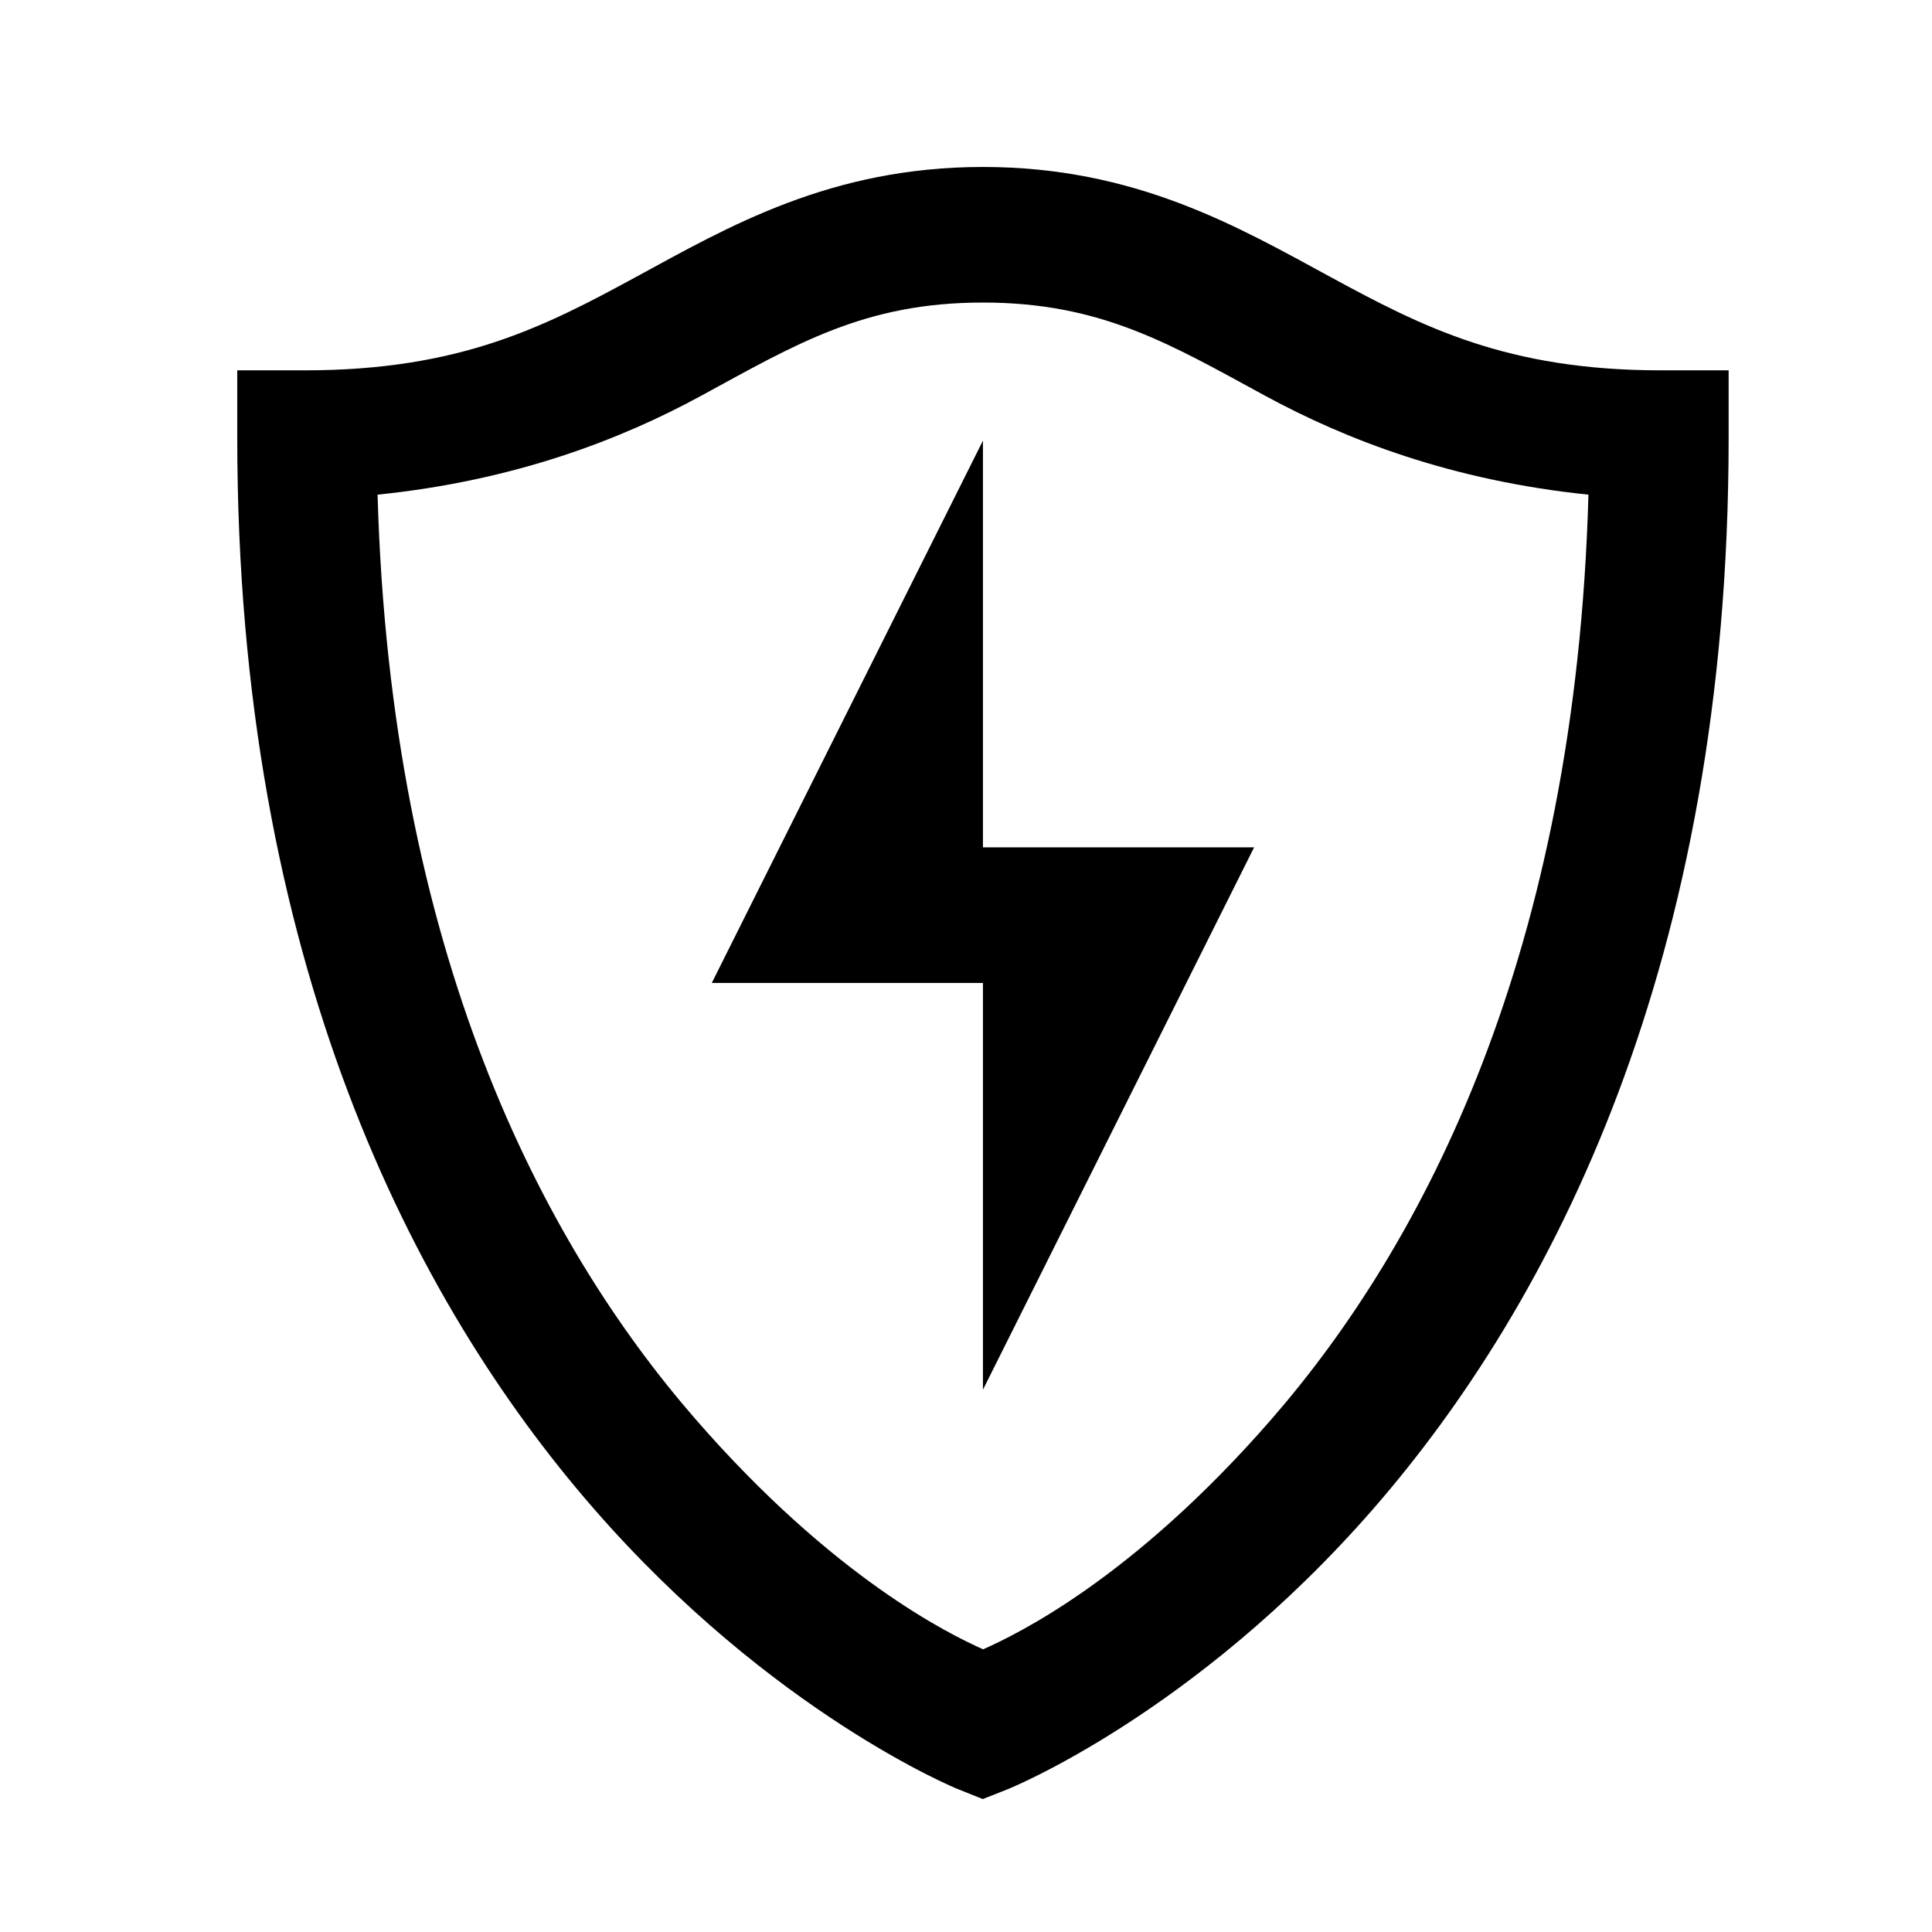 <svg xmlns="http://www.w3.org/2000/svg" viewBox="1.5 1.5 28.5 28.5" width="50px" height="50px">
<path d="M 16 3.963 C 13.75 3.963 12.242 4.846 10.885 5.584 C 9.527 6.322 8.282 6.963 6 6.963 L 5 6.963 L 5 7.963 C 5 15.681 7.605 20.702 10.246 23.74 C 12.887 26.779 15.627 27.891 15.627 27.891 L 15.998 28.039 L 16.367 27.893 C 16.367 27.893 19.112 26.794 21.754 23.762 C 24.396 20.729 27 15.708 27 7.963 L 27 6.963 L 26 6.963 C 23.731 6.963 22.484 6.323 21.123 5.584 C 19.762 4.845 18.25 3.963 16 3.963 z M 16 5.963 C 17.75 5.963 18.767 6.58 20.17 7.342 C 21.352 7.983 22.911 8.589 24.932 8.797 C 24.743 15.567 22.505 19.855 20.246 22.447 C 18.194 24.802 16.48 25.618 16.002 25.83 C 15.523 25.615 13.806 24.789 11.754 22.428 C 9.494 19.828 7.26 15.539 7.07 8.797 C 9.098 8.589 10.66 7.982 11.84 7.34 C 13.241 6.578 14.25 5.963 16 5.963 z M 16 8 L 12 16 L 16 16 L 16 22 L 20 14 L 16 14 L 16 8 z"/></svg>